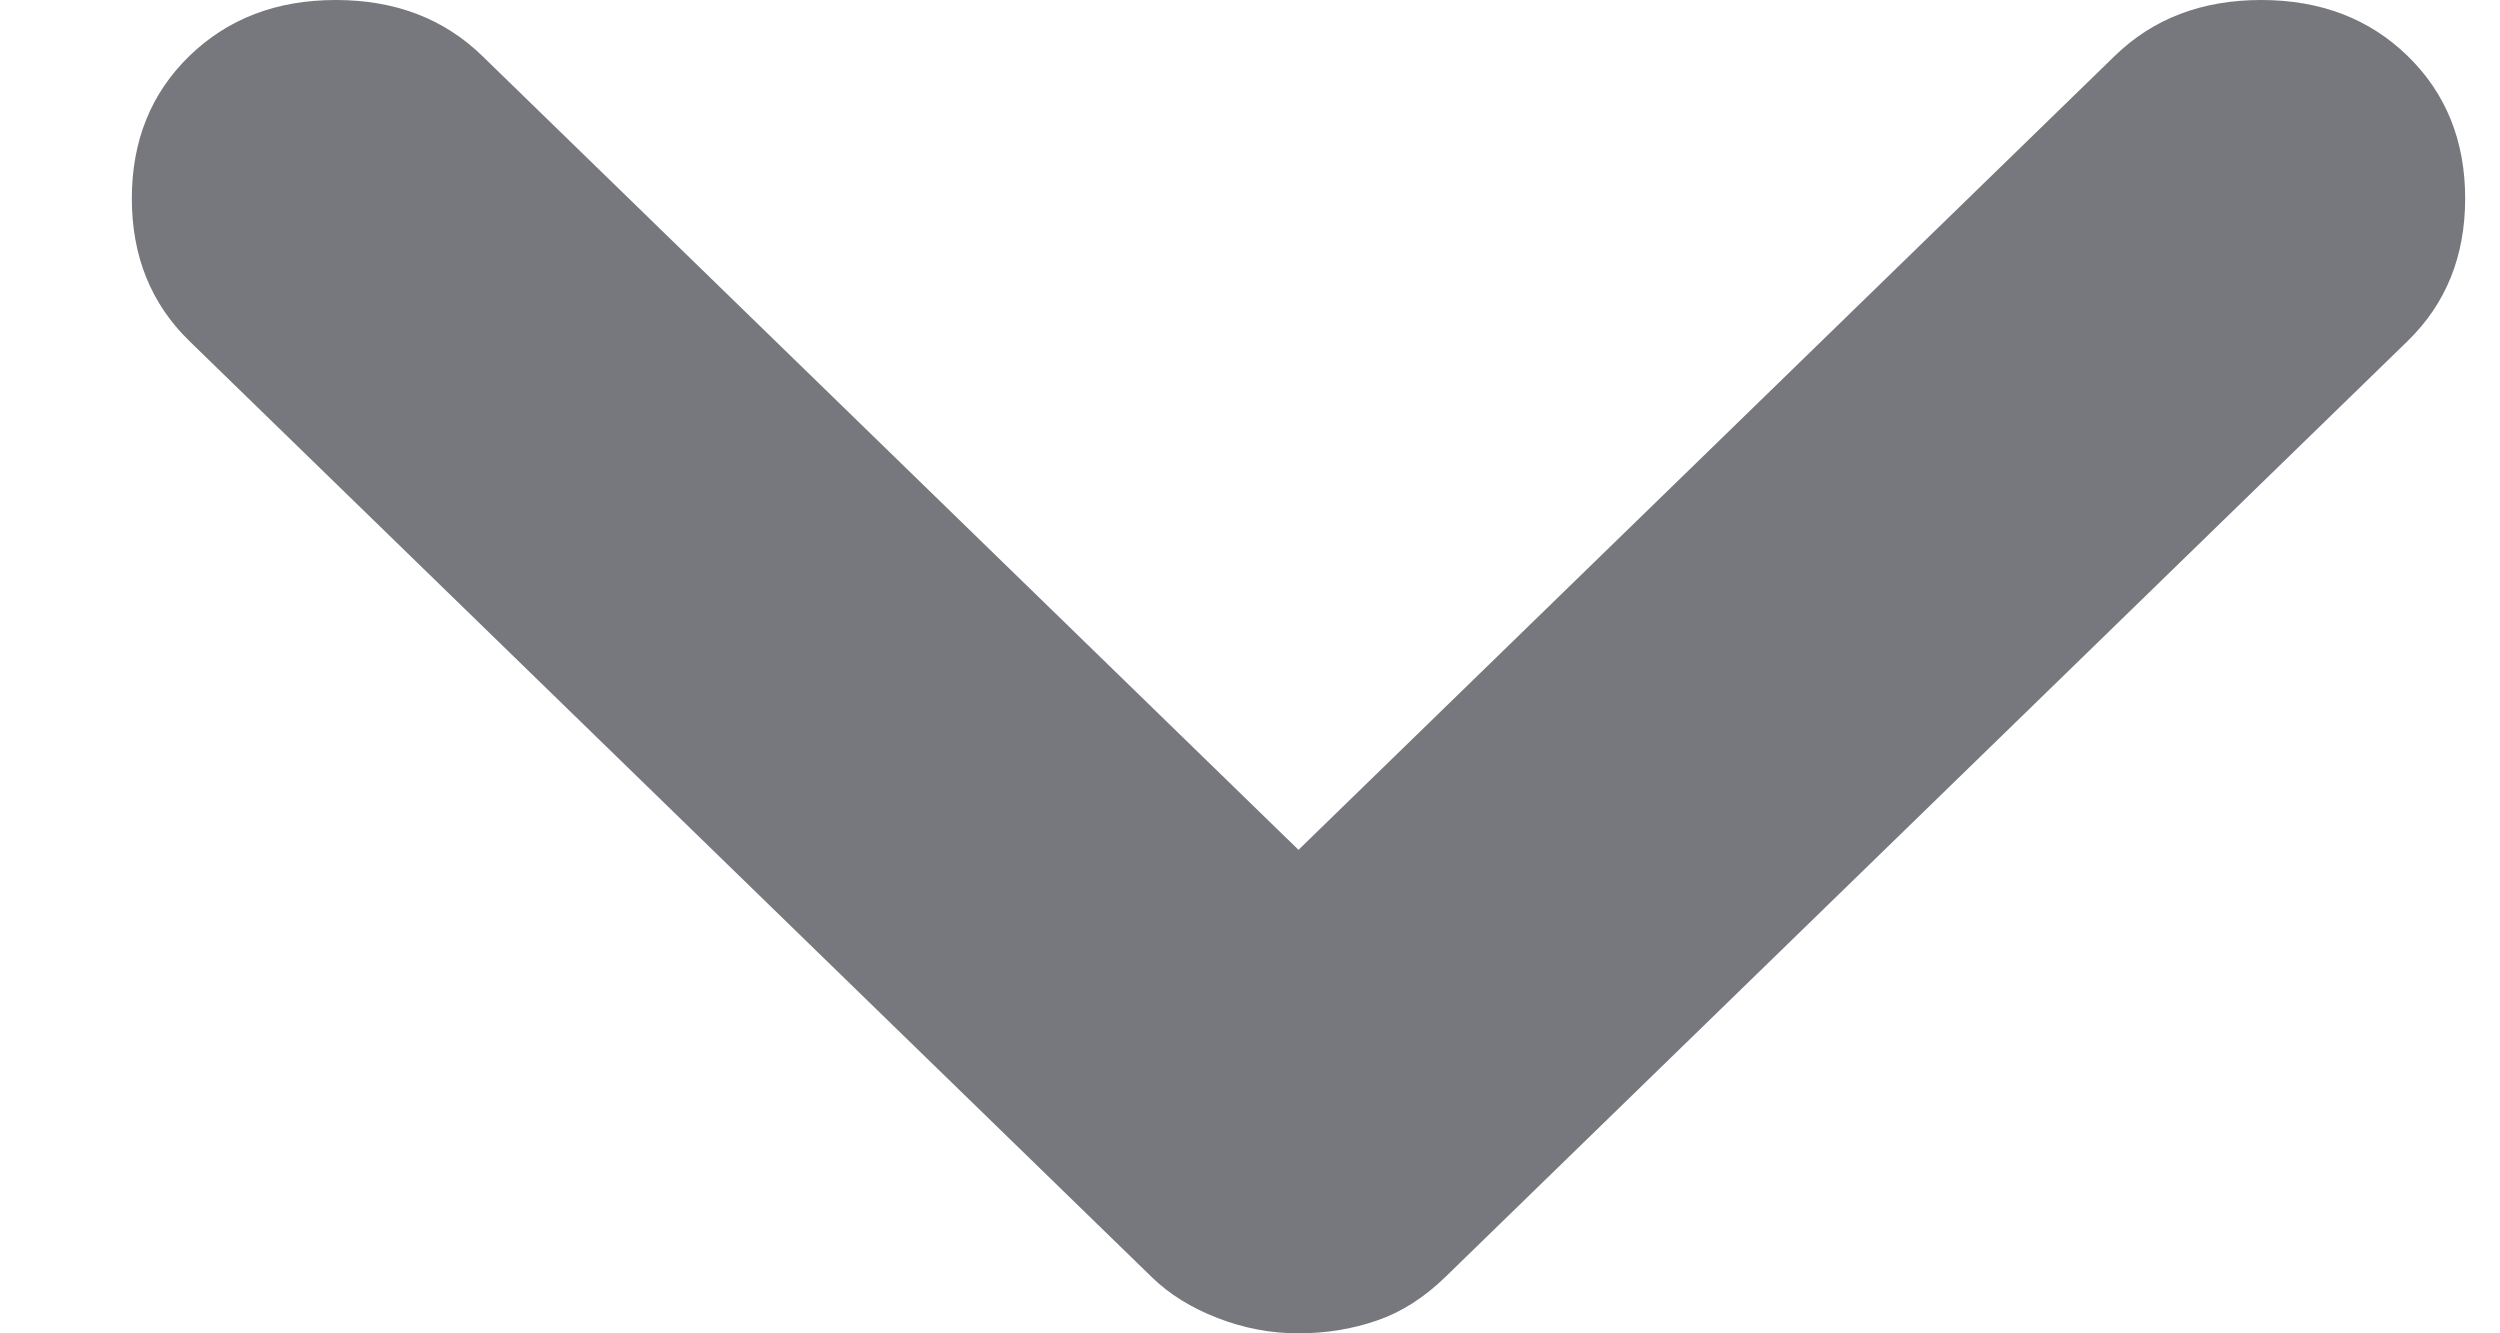 <svg width="15" height="8" viewBox="0 0 15 8" fill="none" xmlns="http://www.w3.org/2000/svg">
<path d="M7.791 8C7.624 8 7.462 7.969 7.305 7.908C7.148 7.847 7.017 7.766 6.912 7.664L1.136 2.046C0.906 1.822 0.791 1.537 0.791 1.191C0.791 0.845 0.906 0.56 1.136 0.336C1.367 0.112 1.659 0 2.015 0C2.371 0 2.664 0.112 2.894 0.336L7.791 5.099L12.688 0.336C12.918 0.112 13.211 0 13.567 0C13.923 0 14.216 0.112 14.446 0.336C14.676 0.56 14.791 0.845 14.791 1.191C14.791 1.537 14.676 1.822 14.446 2.046L8.67 7.664C8.544 7.786 8.408 7.873 8.262 7.923C8.115 7.974 7.958 8 7.791 8Z" fill="#77787D"/>
</svg>
